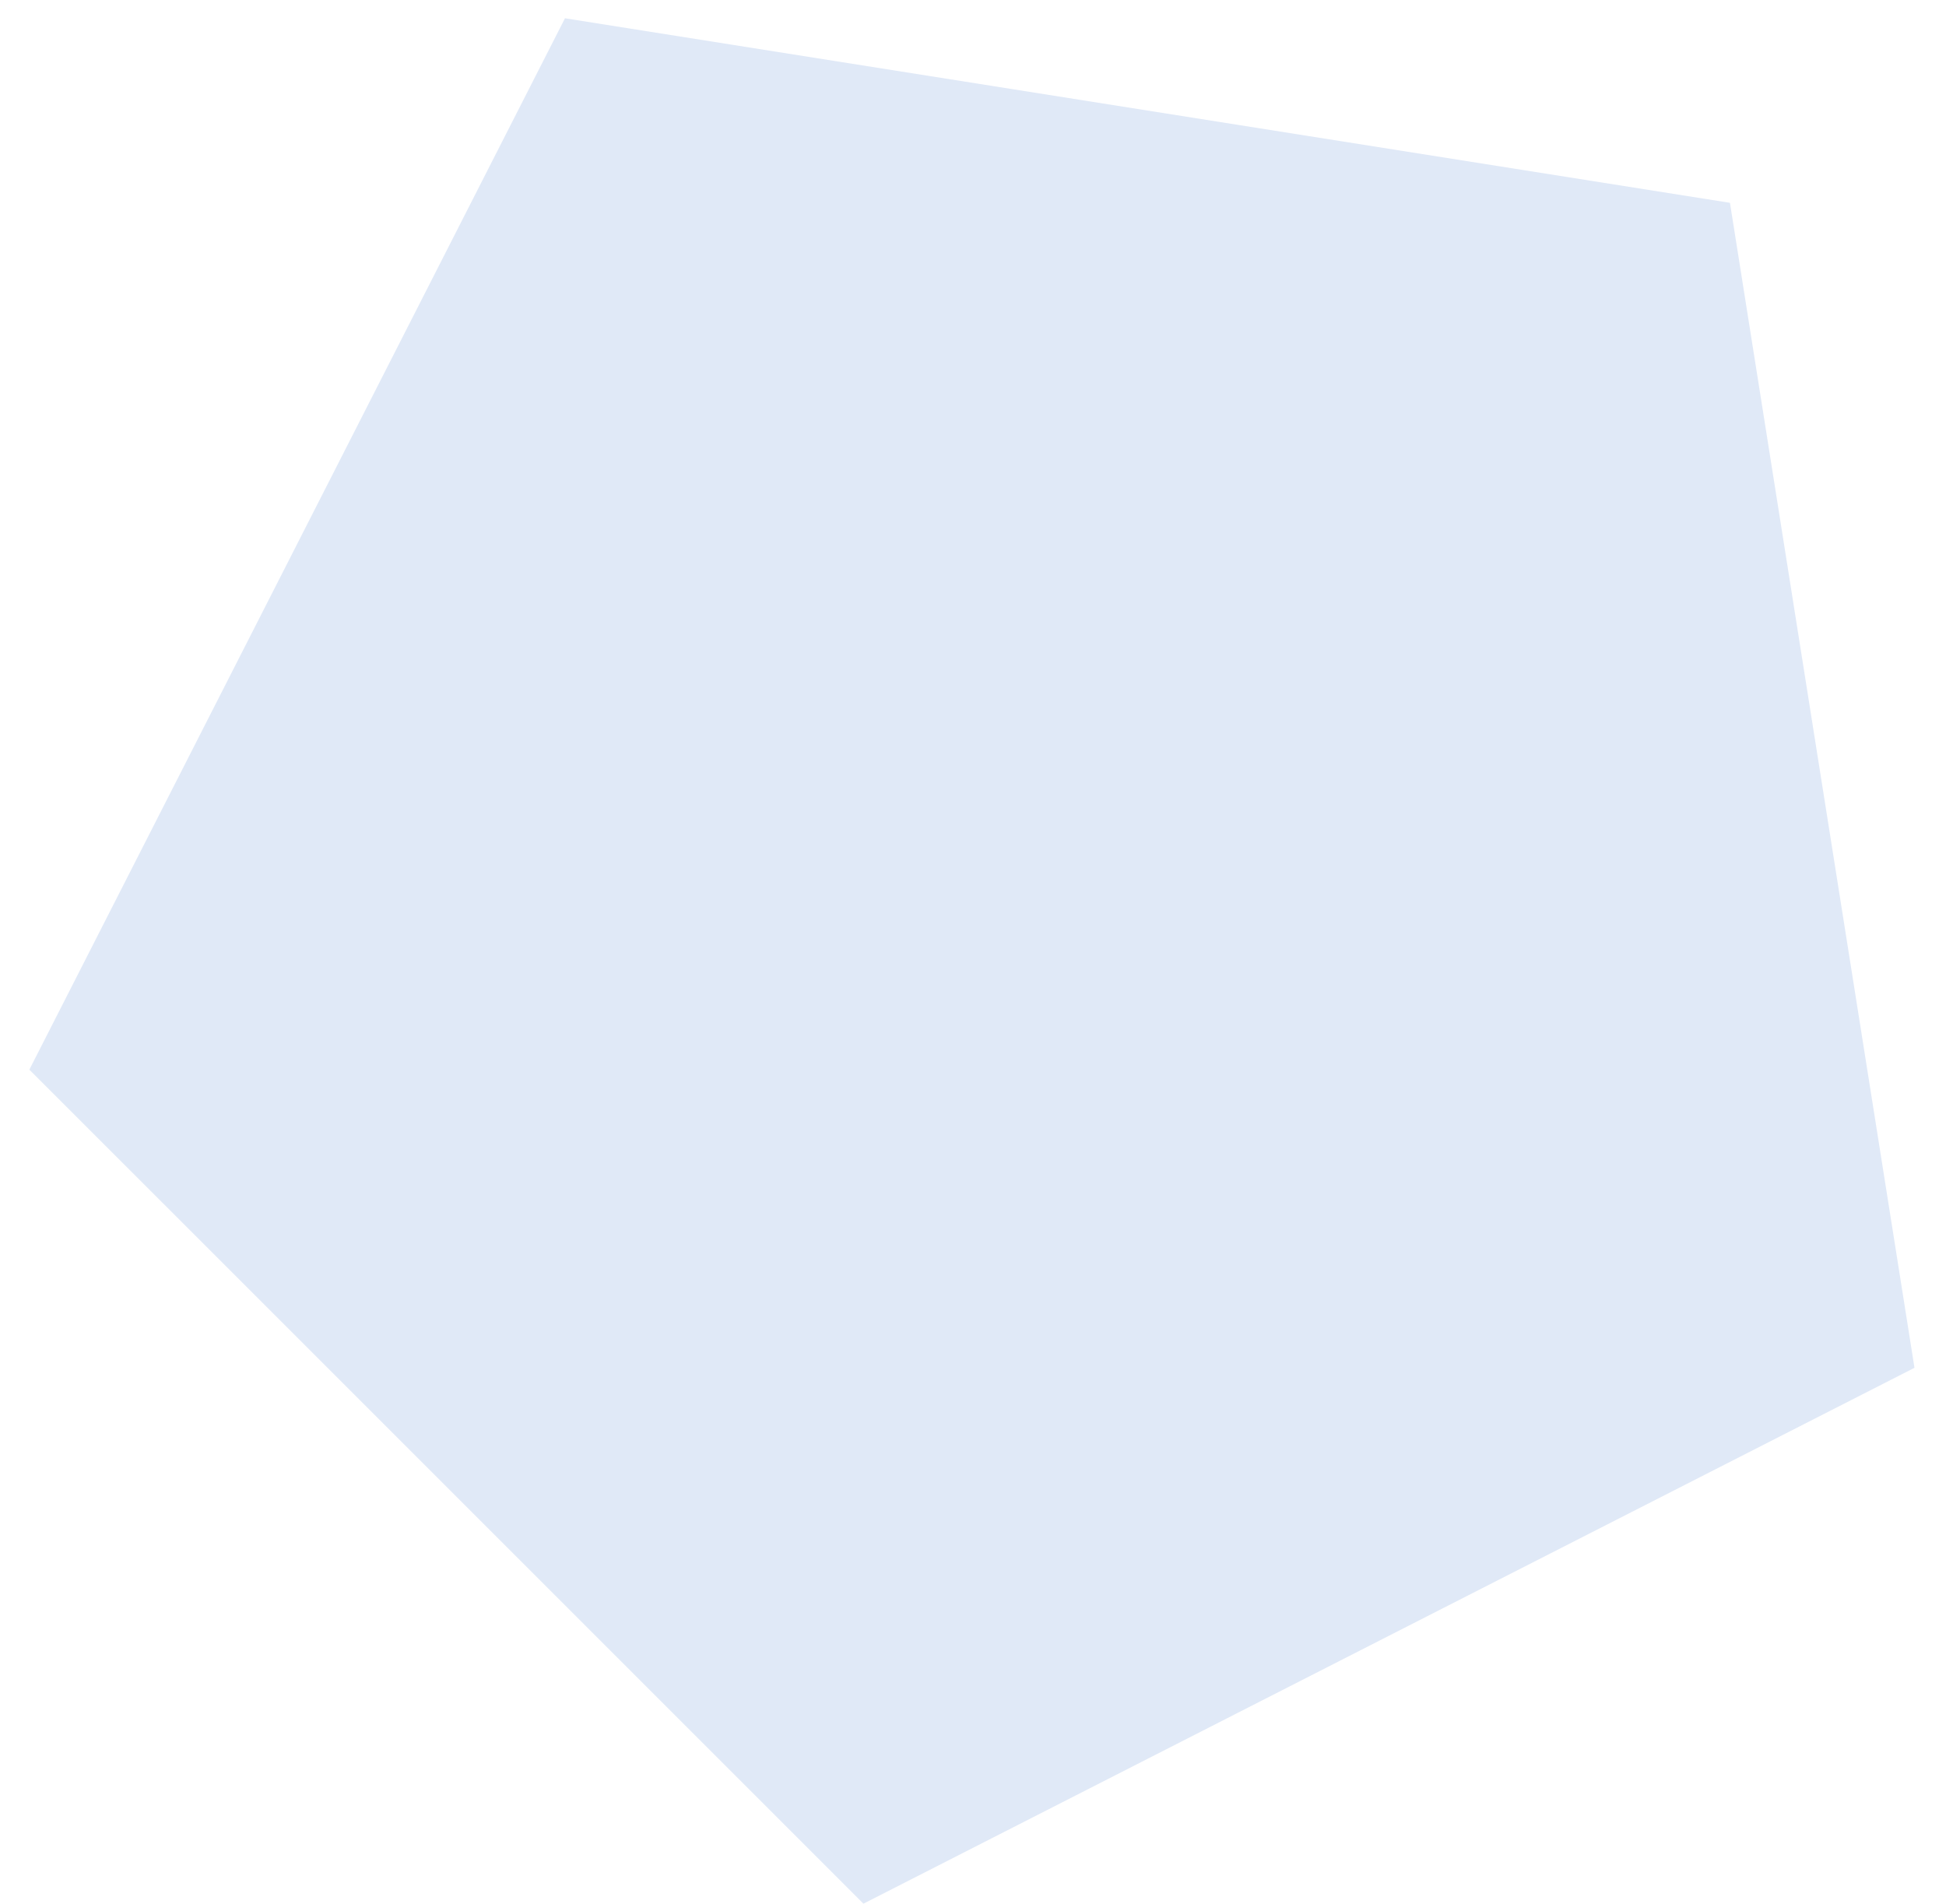 <svg xmlns:xlink="http://www.w3.org/1999/xlink" width="46" height="45" viewBox="0 0 46 45" fill="none" xmlns="http://www.w3.org/2000/svg">
    <path fill-rule="evenodd" clip-rule="evenodd" d="M13.355 0.432L40.893 4.794L45.255 32.332L20.41 44.999L0.694 25.284L13.355 0.432Z" fill="#E0E9F7"></path>
</svg>
